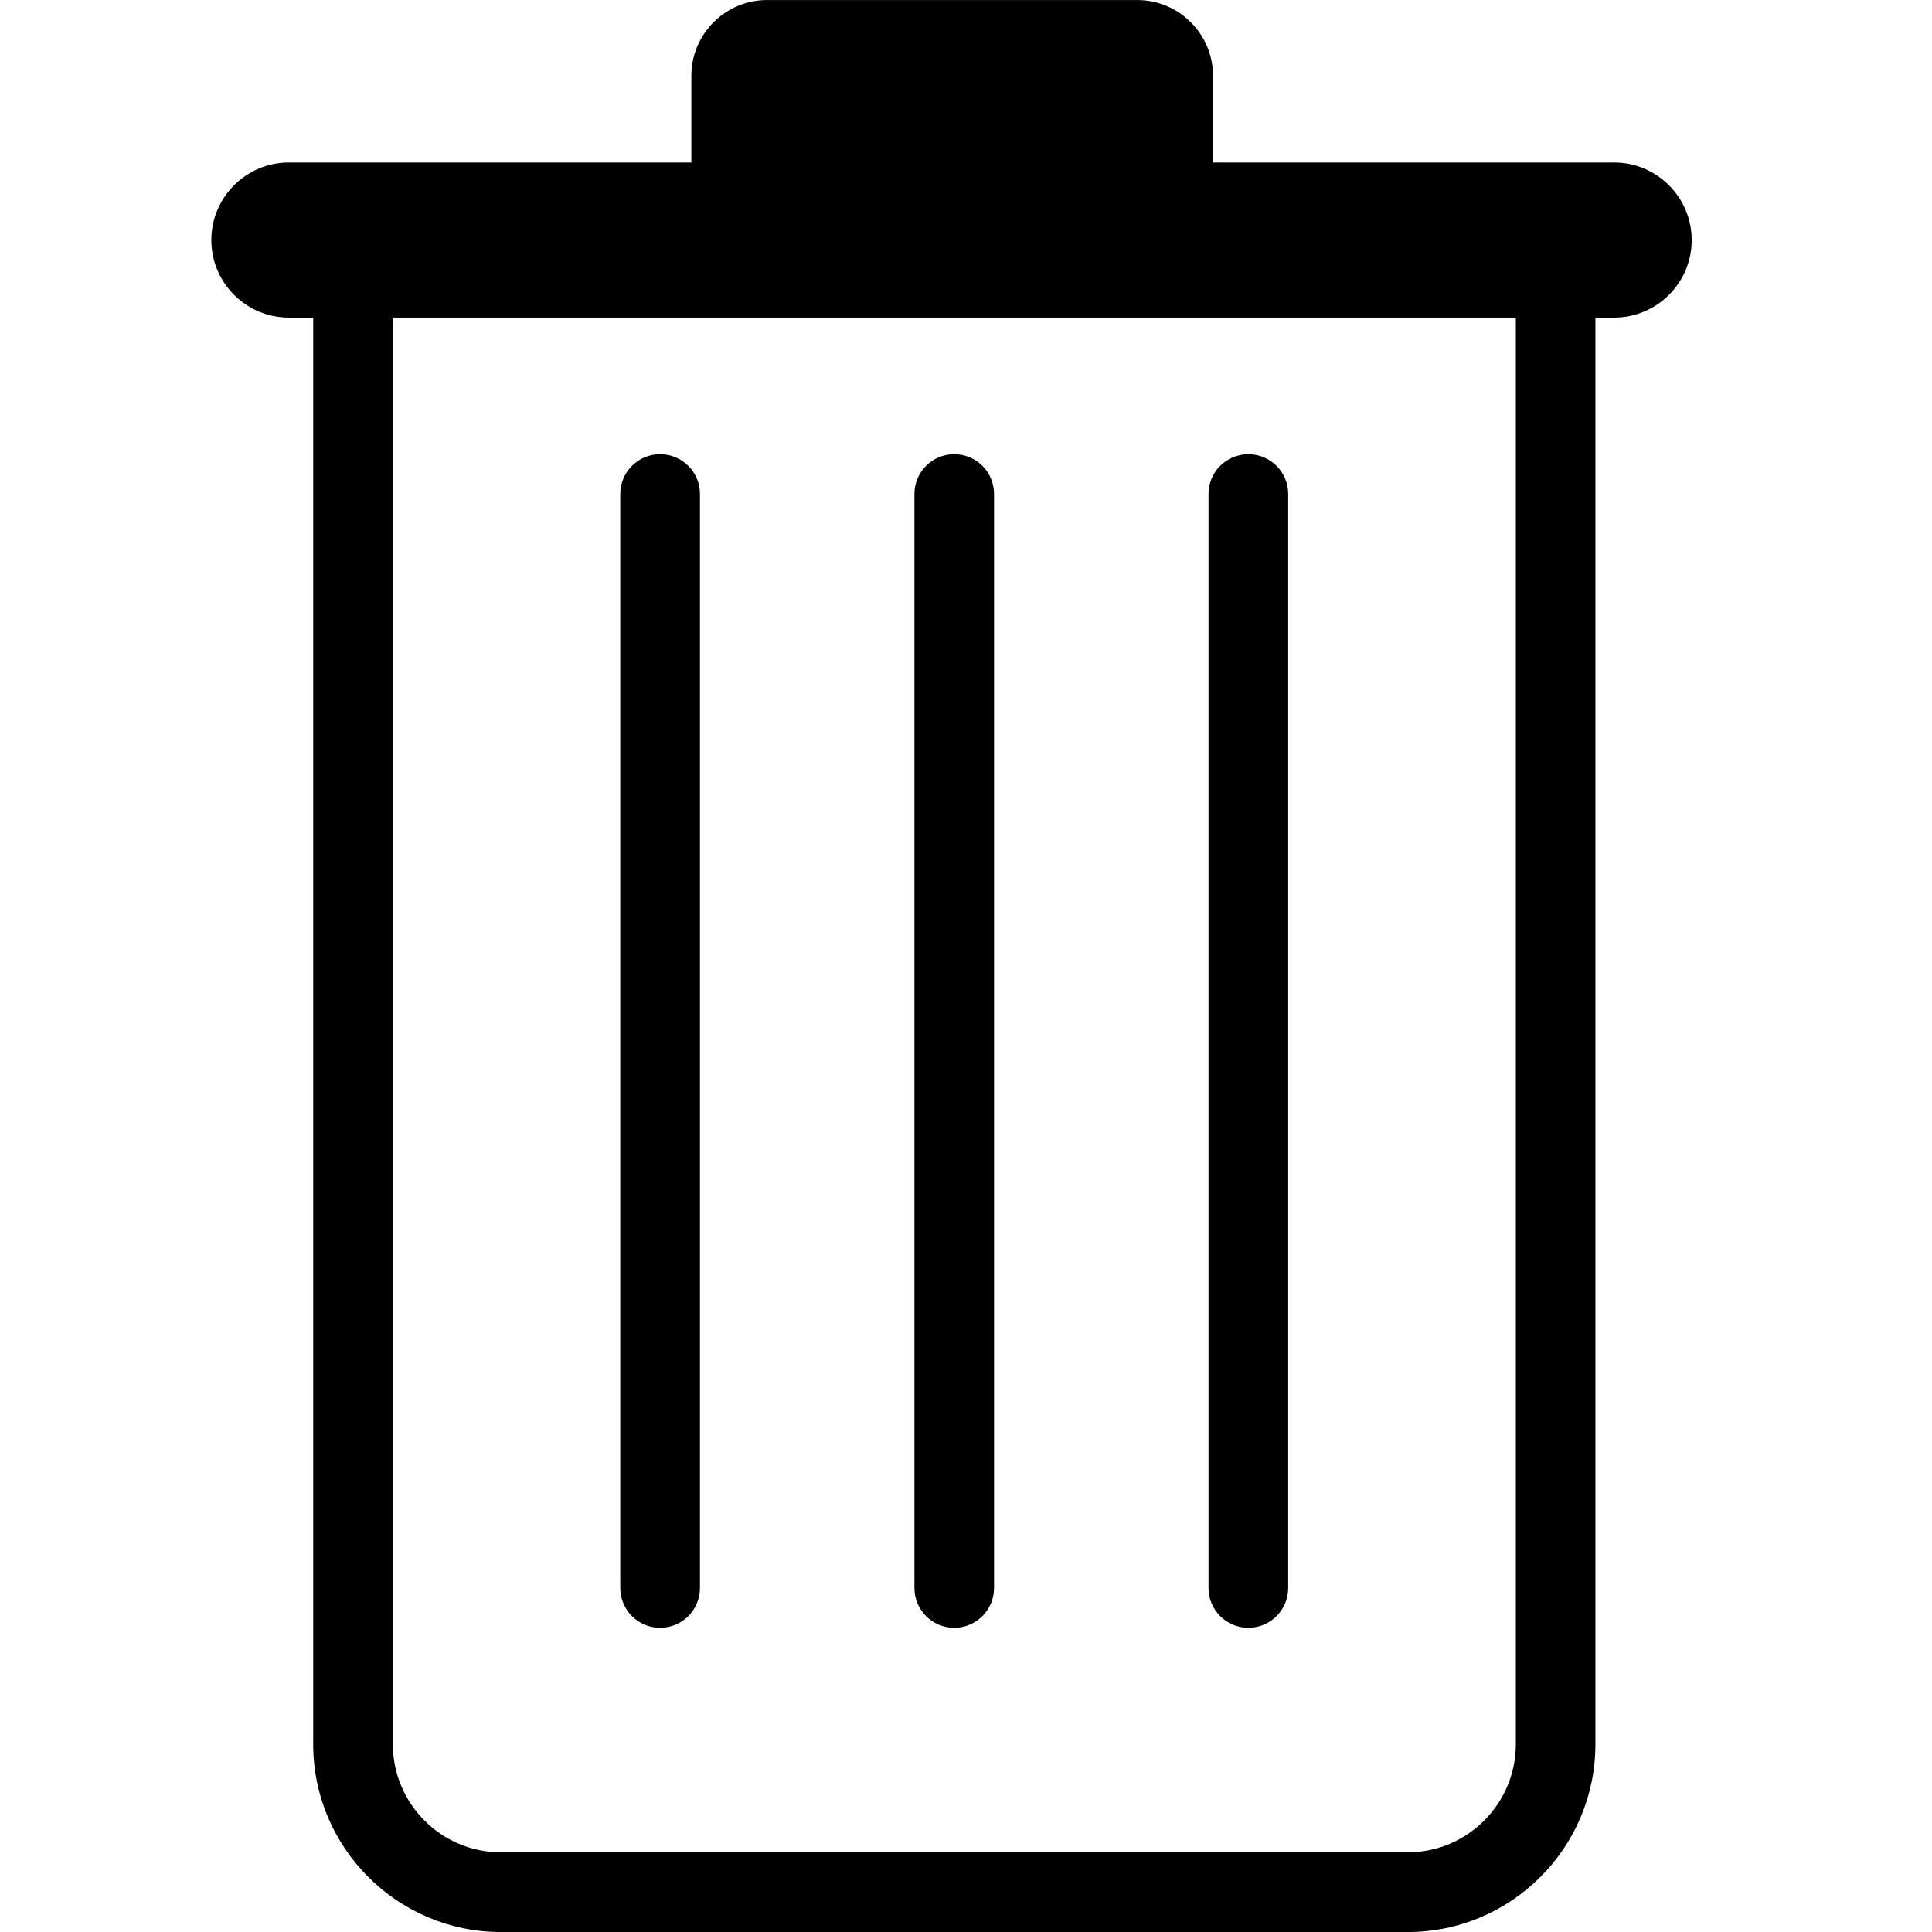 <svg width="64" height="64" viewBox="0 0 64 64" xmlns="http://www.w3.org/2000/svg"><title>05013deletephotoL</title><path d="M41.353 53.923c.728 0 1.32-.589 1.32-1.32v-36.24c0-.728-.592-1.317-1.32-1.317-.728 0-1.32.589-1.32 1.317v36.24c0 .73.592 1.32 1.32 1.32zm-9.744 0c.73 0 1.32-.589 1.32-1.32v-36.24c0-.728-.589-1.317-1.32-1.317-.728 0-1.317.589-1.317 1.317v36.24c0 .73.589 1.32 1.317 1.32zm-9.742 0c.728 0 1.32-.589 1.32-1.32v-36.24c0-.728-.592-1.317-1.32-1.317-.728 0-1.32.589-1.32 1.317v36.24c0 .73.592 1.32 1.32 1.32zm28.347 3.858c0 1.973-1.607 3.58-3.583 3.58h-30.037c-1.973 0-3.58-1.607-3.58-3.58v-47.261h37.2v47.261zm-24.762-52.397h12.091v-2.811h-12.091v2.811zm28.019 0h-13.289v-2.876c0-1.382-1.126-2.507-2.507-2.507h-12.266c-1.382 0-2.507 1.126-2.507 2.507v2.876h-13.334c-1.415 0-2.567 1.152-2.567 2.57 0 1.415 1.152 2.567 2.567 2.567h.807v47.261c0 3.429 2.79 6.219 6.219 6.219h30.037c3.432 0 6.219-2.79 6.219-6.219v-47.261h.62c1.418 0 2.57-1.152 2.57-2.567 0-1.418-1.152-2.57-2.57-2.57z"/></svg>